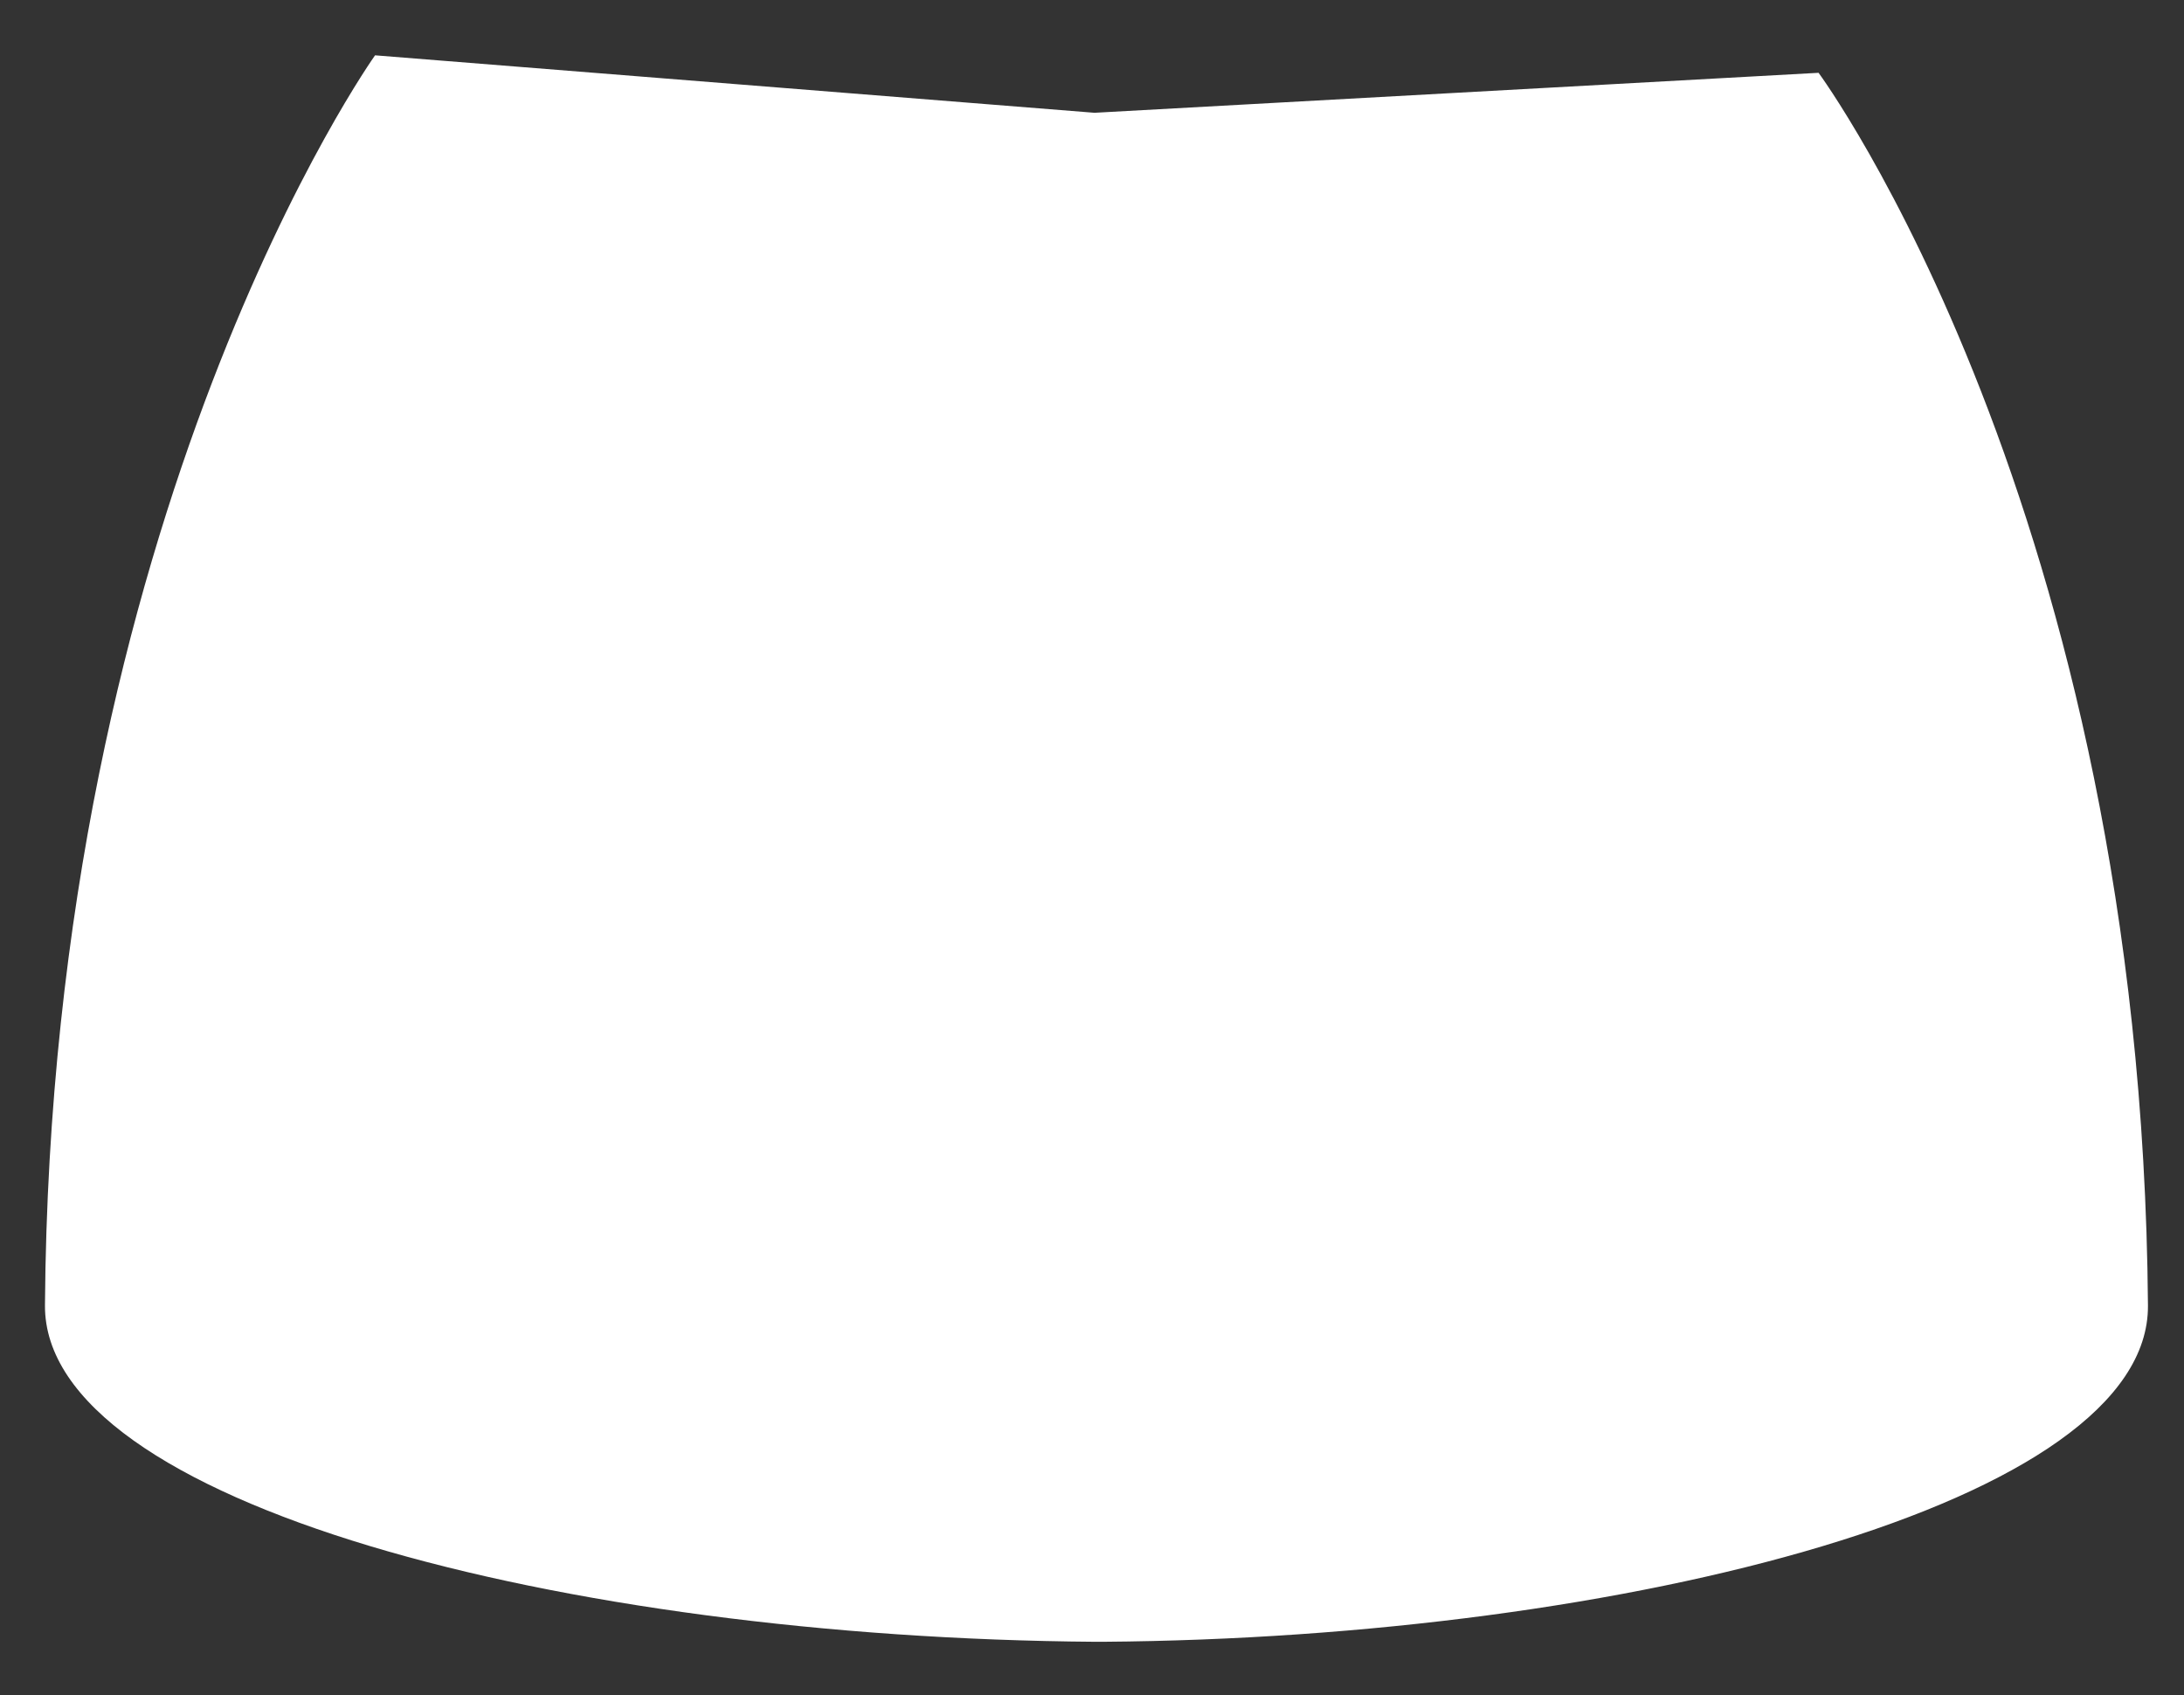 <?xml version="1.0" encoding="utf-8"?>
<!-- Generator: Adobe Illustrator 18.1.1, SVG Export Plug-In . SVG Version: 6.00 Build 0)  -->
<svg version="1.1" id="Layer_1" xmlns="http://www.w3.org/2000/svg" xmlns:xlink="http://www.w3.org/1999/xlink" x="0px" y="0px"
	 viewBox="-173 45 612 475" enable-background="new -173 45 612 475" xml:space="preserve">
<rect x="-173" y="45" width="612" height="475" fill="#333333" stroke="none"/>
<path fill="#FFFFFF" d="M428.9,410.8c-1.7-222.7-92.3-345.4-92.3-345.4L133.7,76.6v-0.2h-0.5h0.5v0.2L-67.9,60.5
	c0,0-90.9,127.5-92.5,350.2c-0.4,55.3,145.1,93.2,294.2,94.3v0c0,0,0.6,0,1.2,0c0.6,0,1.2,0,1.2,0v0
	C282.8,503.9,429.3,466.1,428.9,410.8"/>
</svg>
